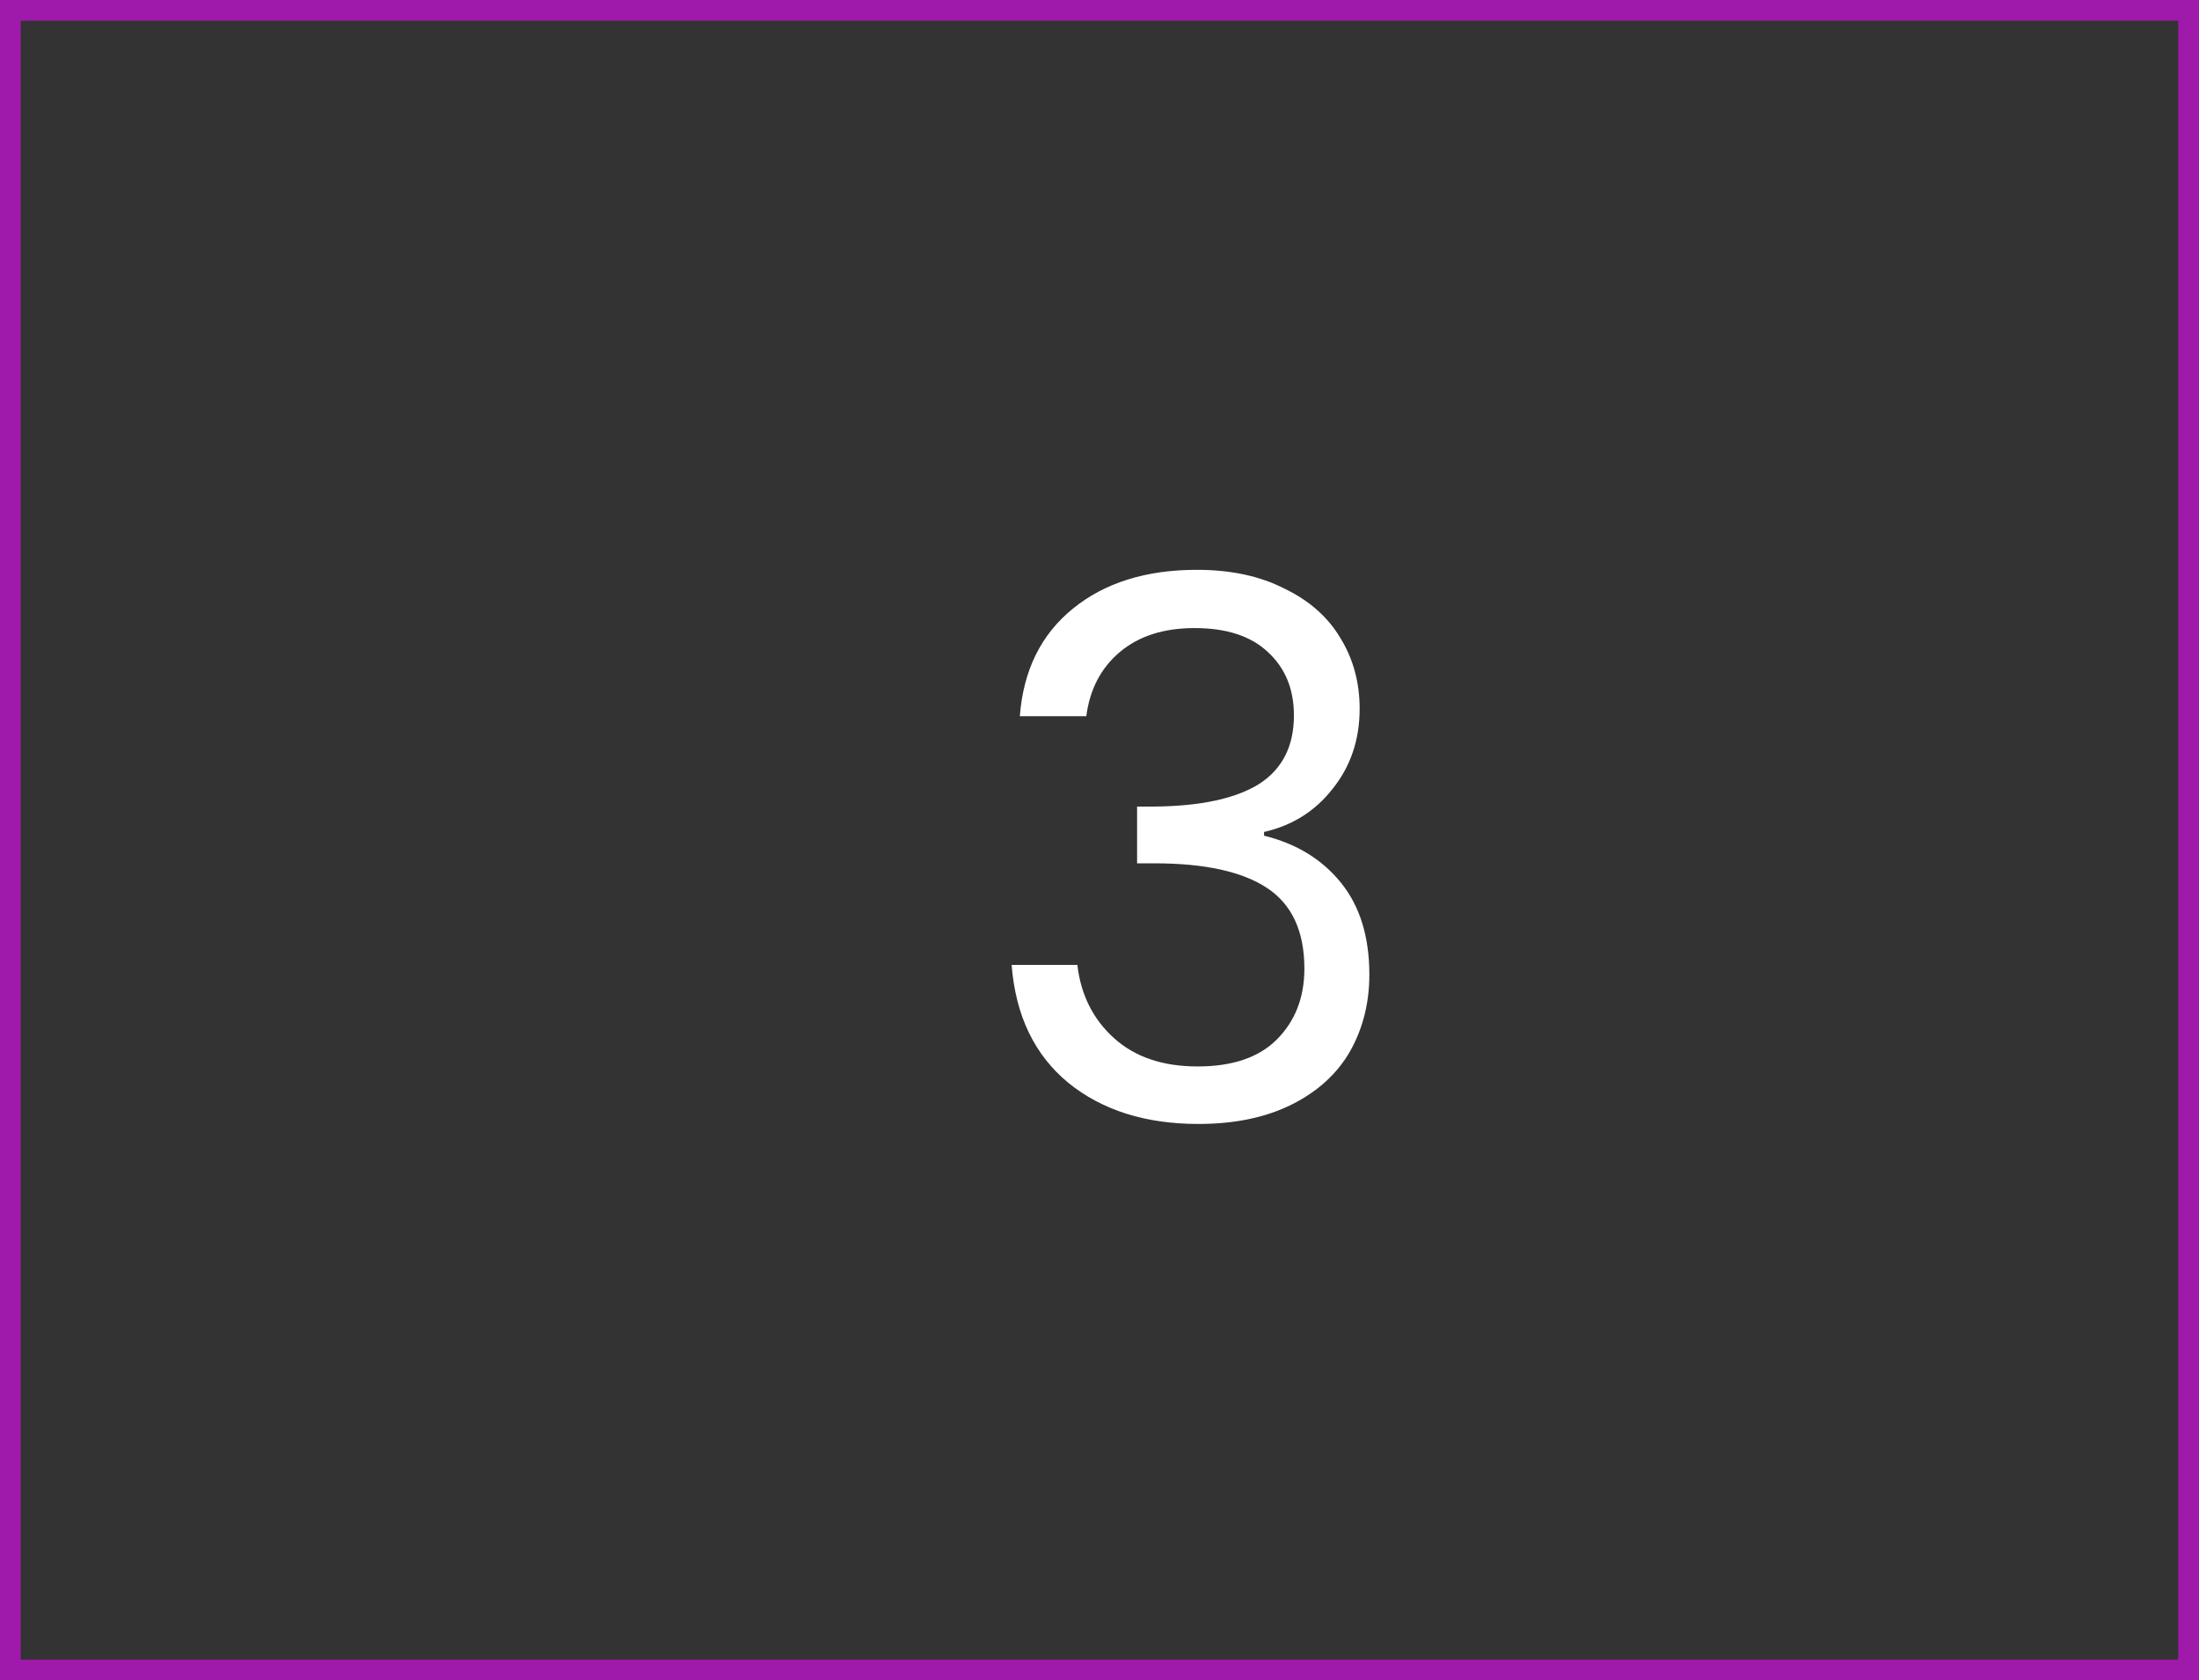 <svg width="106" height="81" viewBox="0 0 106 81" fill="none" xmlns="http://www.w3.org/2000/svg">
<rect x="0" y="0" width="106" height="81" fill="#333333" stroke="none"/>
<rect x="0.5" y="0.5" width="105" height="80" stroke="#9F19AB"/>
<path d="M49.16 34.524C49.328 32.316 50.18 30.588 51.716 29.34C53.252 28.092 55.244 27.468 57.692 27.468C59.324 27.468 60.728 27.768 61.904 28.368C63.104 28.944 64.004 29.736 64.604 30.744C65.228 31.752 65.54 32.892 65.54 34.164C65.54 35.652 65.108 36.936 64.244 38.016C63.404 39.096 62.3 39.792 60.932 40.104V40.284C62.492 40.668 63.728 41.424 64.64 42.552C65.552 43.68 66.008 45.156 66.008 46.98C66.008 48.348 65.696 49.584 65.072 50.688C64.448 51.768 63.512 52.62 62.264 53.244C61.016 53.868 59.516 54.18 57.764 54.18C55.22 54.18 53.132 53.52 51.5 52.2C49.868 50.856 48.956 48.96 48.764 46.512H51.932C52.1 47.952 52.688 49.128 53.696 50.04C54.704 50.952 56.048 51.408 57.728 51.408C59.408 51.408 60.68 50.976 61.544 50.112C62.432 49.224 62.876 48.084 62.876 46.692C62.876 44.892 62.276 43.596 61.076 42.804C59.876 42.012 58.064 41.616 55.64 41.616H54.812V38.88H55.676C57.884 38.856 59.552 38.496 60.68 37.8C61.808 37.08 62.372 35.976 62.372 34.488C62.372 33.216 61.952 32.196 61.112 31.428C60.296 30.66 59.12 30.276 57.584 30.276C56.096 30.276 54.896 30.66 53.984 31.428C53.072 32.196 52.532 33.228 52.364 34.524H49.16Z" fill="white"/>
</svg>
